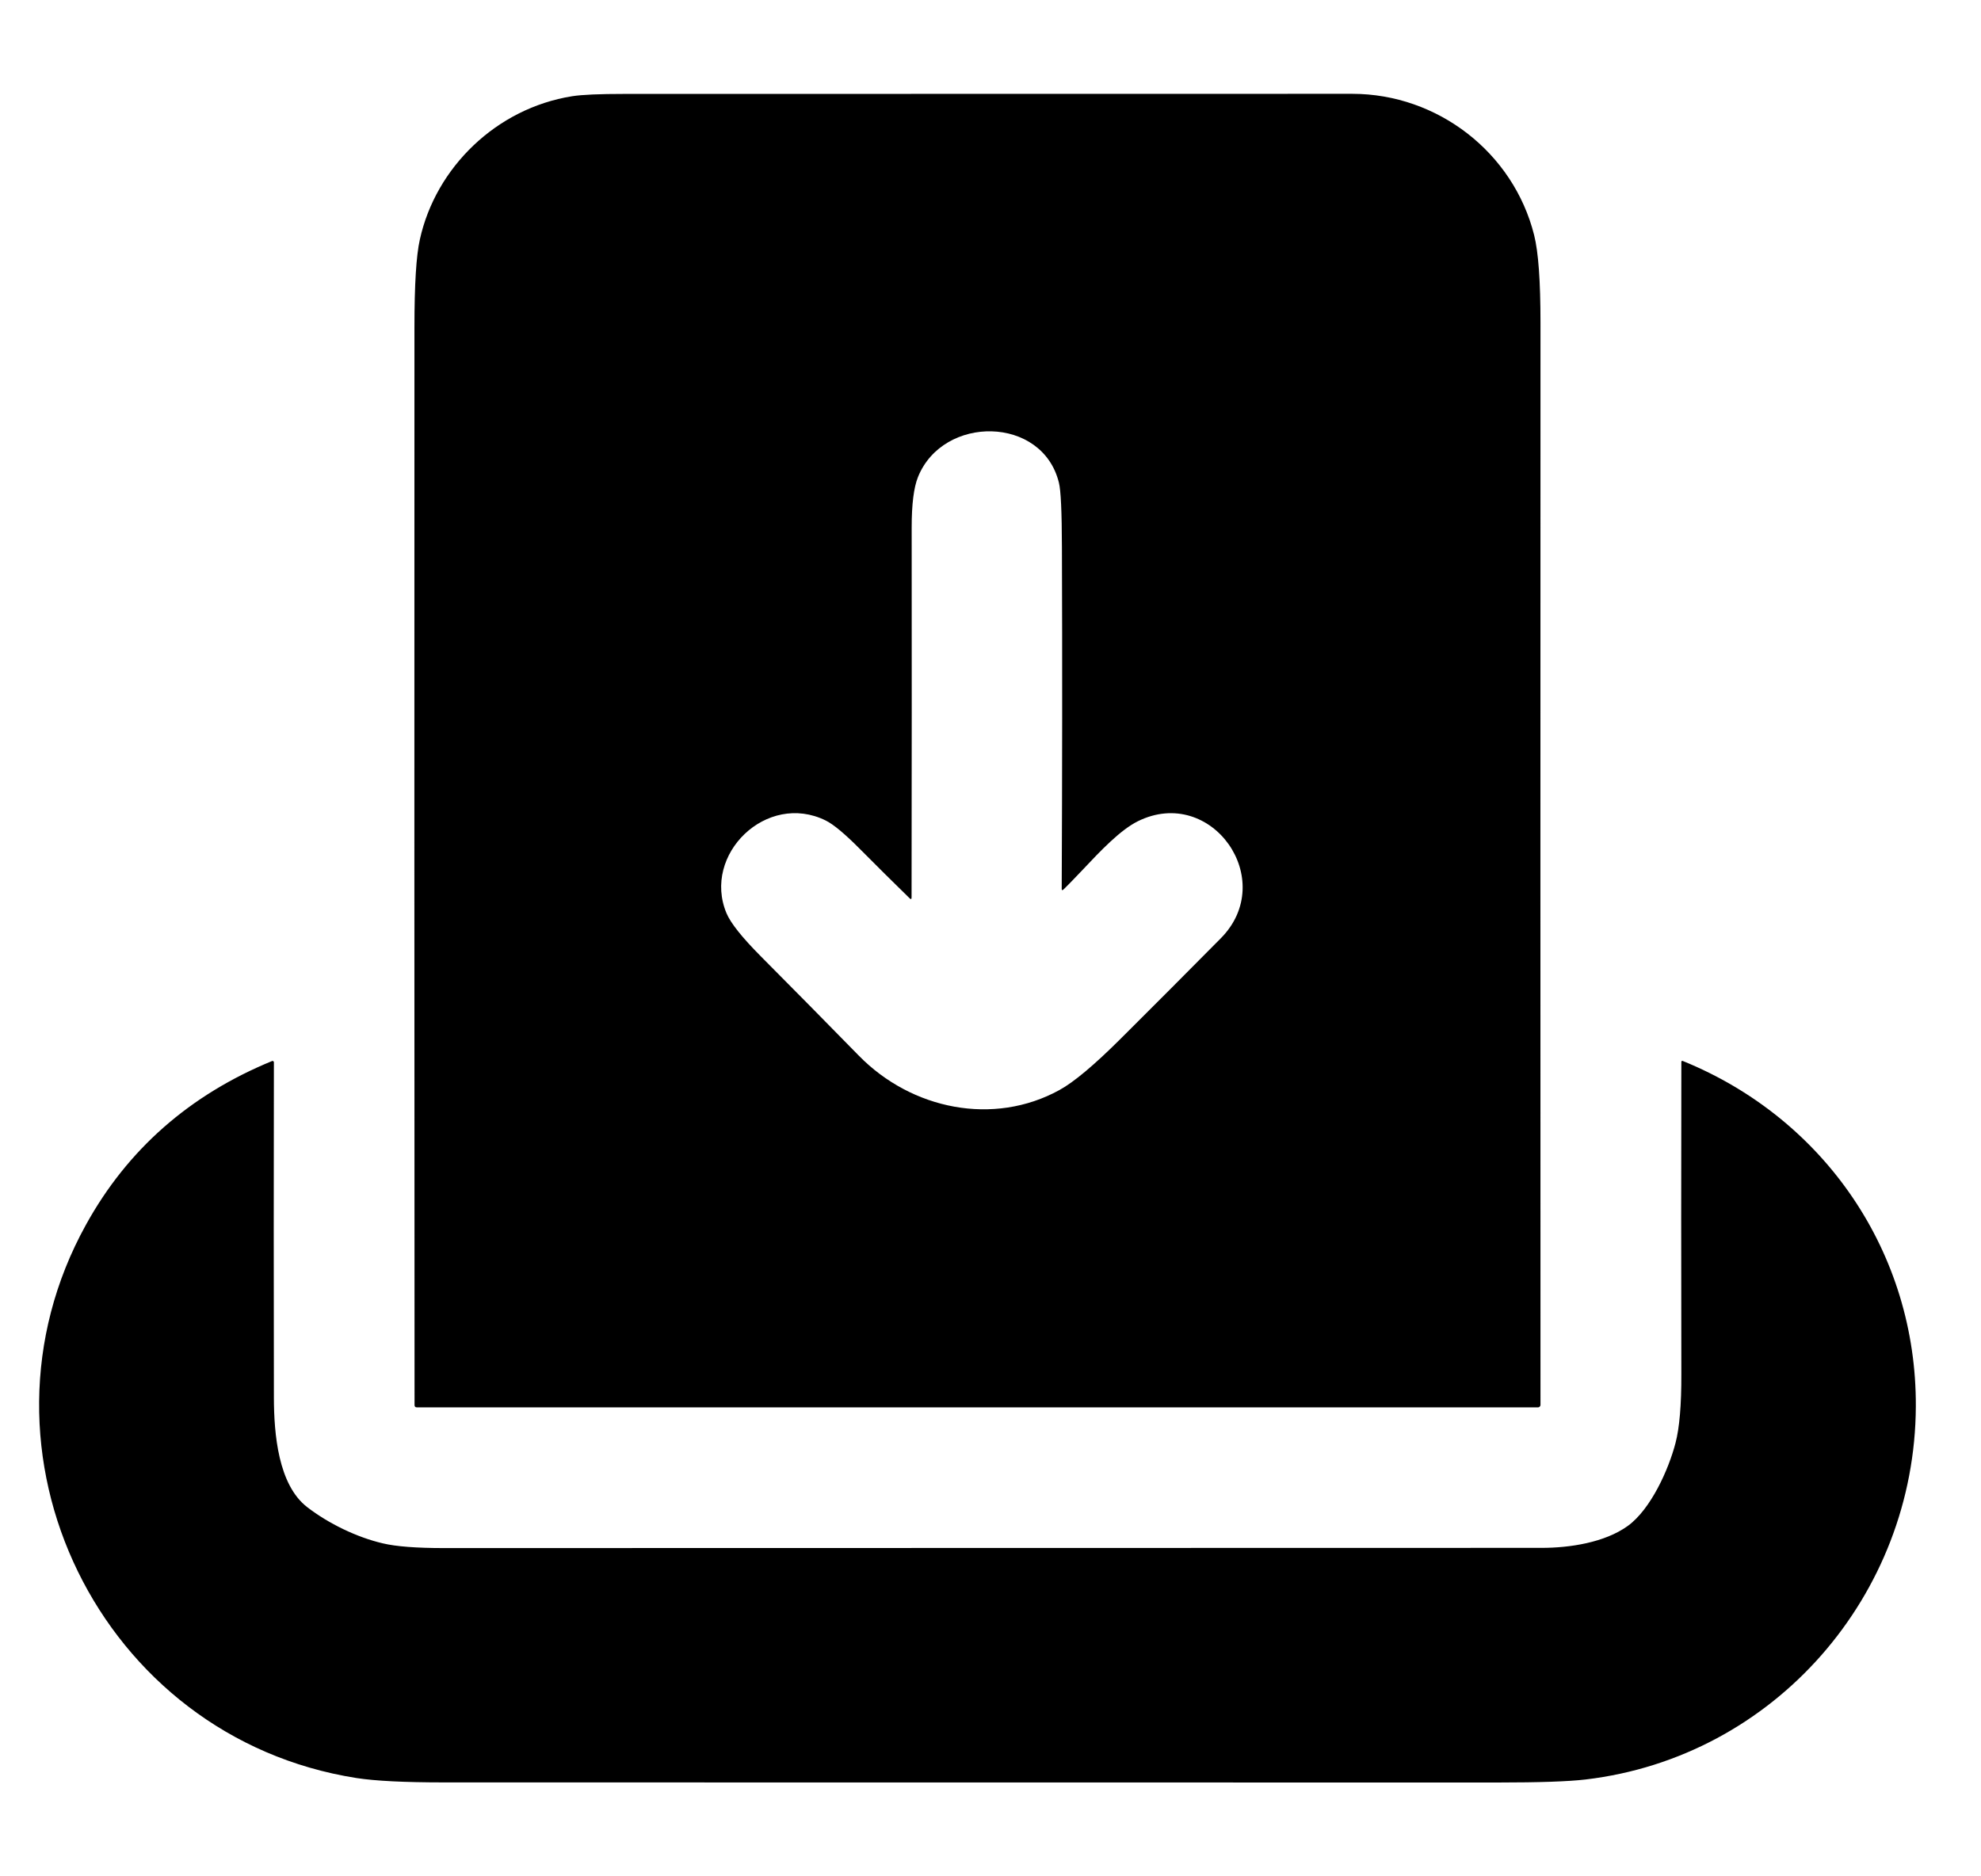 <svg width="19" height="18" viewBox="0 0 19 18" fill="none" xmlns="http://www.w3.org/2000/svg">
    <path fill-rule="evenodd" clip-rule="evenodd"
        d="M5.488 0.923C4.76 1.039 4.179 1.607 4.027 2.297C3.992 2.451 3.975 2.731 3.975 3.137C3.974 6.583 3.974 10.031 3.976 13.479C3.976 13.493 3.983 13.501 3.997 13.501H14.753C14.758 13.501 14.764 13.498 14.768 13.494C14.772 13.49 14.775 13.484 14.775 13.478C14.774 10.006 14.774 6.544 14.775 3.094C14.775 2.697 14.755 2.418 14.714 2.255C14.515 1.463 13.789 0.901 12.971 0.9C10.643 0.9 8.315 0.9 5.987 0.901C5.751 0.901 5.584 0.908 5.488 0.923ZM10.185 5.251C10.189 6.343 10.188 7.435 10.183 8.527C10.183 8.541 10.188 8.543 10.199 8.534C10.257 8.478 10.319 8.412 10.385 8.343C10.556 8.161 10.746 7.961 10.914 7.878C11.62 7.53 12.264 8.442 11.708 9.002C11.389 9.325 11.068 9.646 10.746 9.967C10.495 10.217 10.3 10.381 10.161 10.457C9.53 10.804 8.744 10.645 8.237 10.127C7.926 9.809 7.613 9.492 7.299 9.176C7.118 8.994 7.008 8.856 6.968 8.761C6.732 8.197 7.353 7.592 7.919 7.871C7.994 7.908 8.103 7.999 8.246 8.143C8.404 8.302 8.563 8.46 8.724 8.617C8.737 8.63 8.743 8.627 8.743 8.608C8.745 7.425 8.745 6.241 8.744 5.059C8.744 4.838 8.764 4.676 8.805 4.575C9.046 3.979 9.998 3.987 10.156 4.63C10.175 4.704 10.184 4.912 10.185 5.251ZM2.611 10.178C1.819 10.503 1.223 11.027 0.824 11.75C-0.38 13.927 0.957 16.671 3.419 17.057C3.599 17.085 3.879 17.099 4.26 17.099L14.363 17.1C14.765 17.1 15.046 17.09 15.207 17.071C17.02 16.857 18.367 15.302 18.375 13.492C18.382 12.022 17.502 10.732 16.142 10.179C16.131 10.174 16.126 10.178 16.126 10.19C16.124 11.187 16.124 12.184 16.126 13.181C16.127 13.478 16.108 13.698 16.07 13.843C16.004 14.097 15.834 14.477 15.613 14.638C15.39 14.799 15.053 14.849 14.786 14.849C11.277 14.85 7.769 14.851 4.26 14.851C3.994 14.851 3.799 14.836 3.673 14.806C3.423 14.748 3.151 14.616 2.946 14.458C2.668 14.243 2.628 13.755 2.627 13.411C2.625 12.341 2.625 11.267 2.627 10.189C2.627 10.188 2.626 10.186 2.625 10.184C2.624 10.182 2.623 10.181 2.621 10.18C2.62 10.179 2.618 10.178 2.616 10.178C2.614 10.178 2.612 10.178 2.611 10.178Z"
        fill="currentColor" />
</svg>